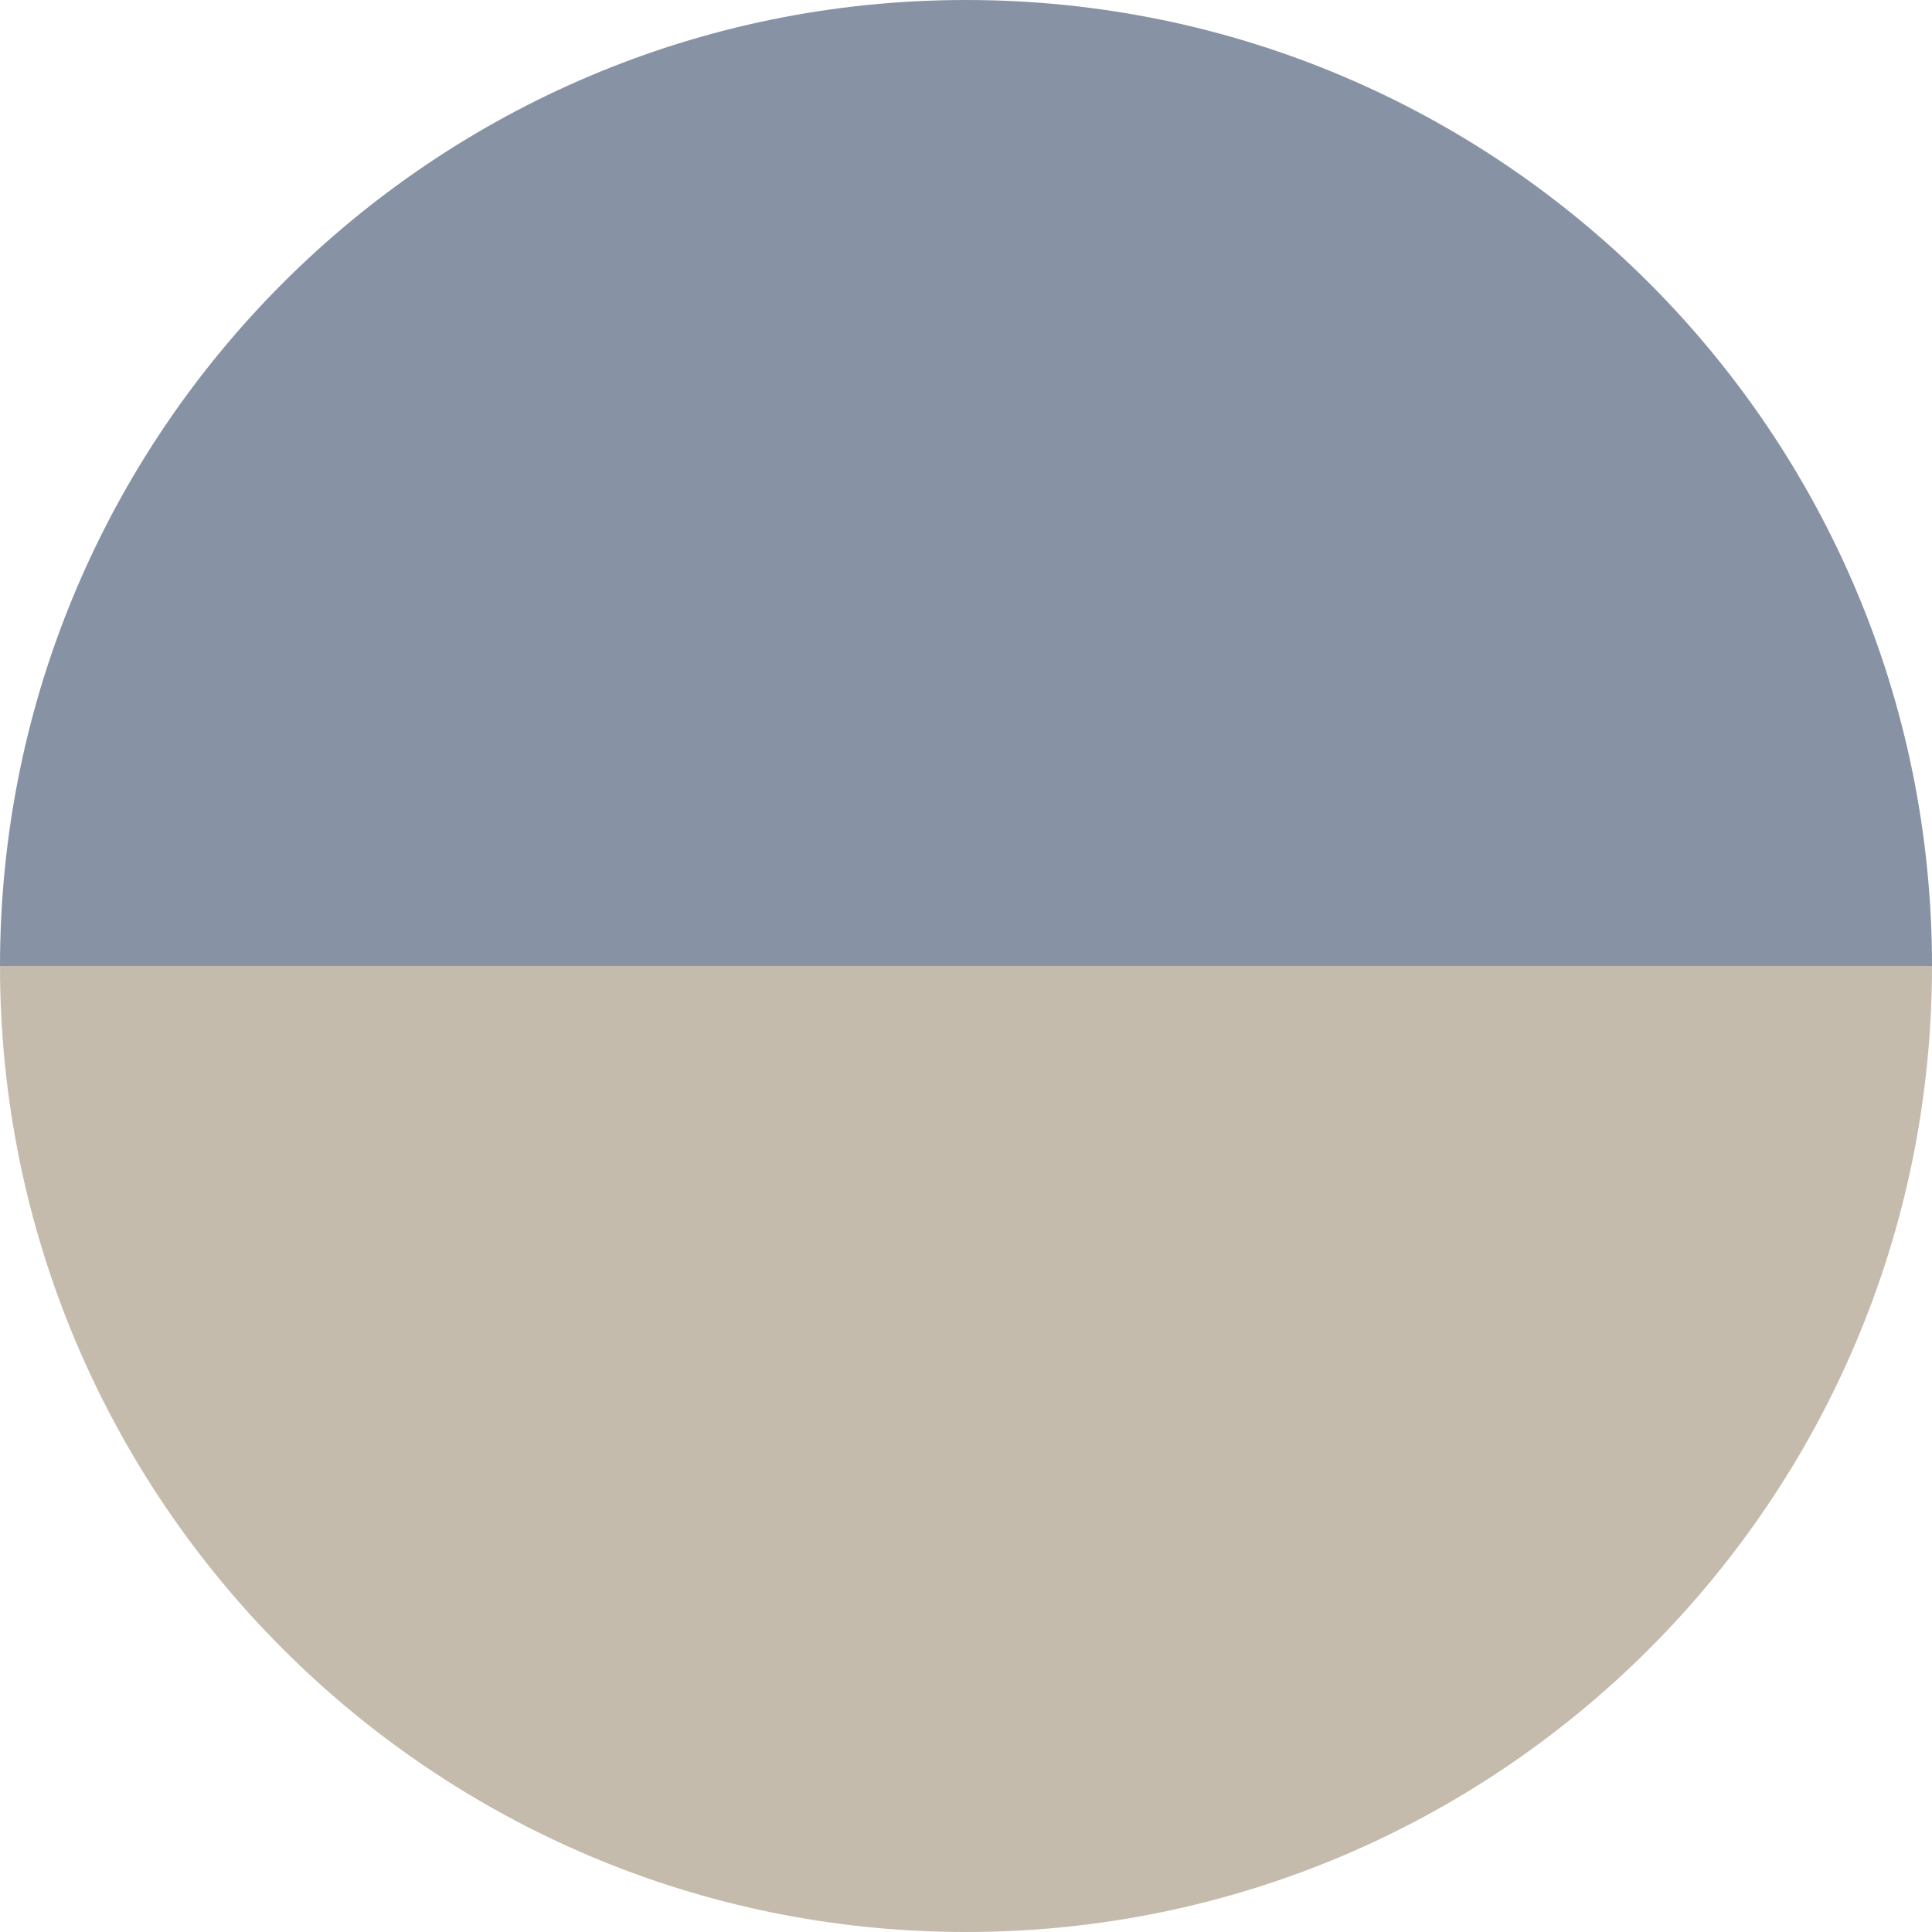 <svg width="24" height="24" viewBox="0 0 24 24" fill="none" xmlns="http://www.w3.org/2000/svg">
<path d="M8.9407e-07 12H24C24 18.627 18.627 24 12 24C5.373 24 8.9407e-07 18.627 8.9407e-07 12Z" fill="#C5BBAD"/>
<path d="M24 12L0 12C0 5.373 5.373 0 12 0C18.627 0 24 5.373 24 12Z" fill="#8792A5"/>
</svg>
